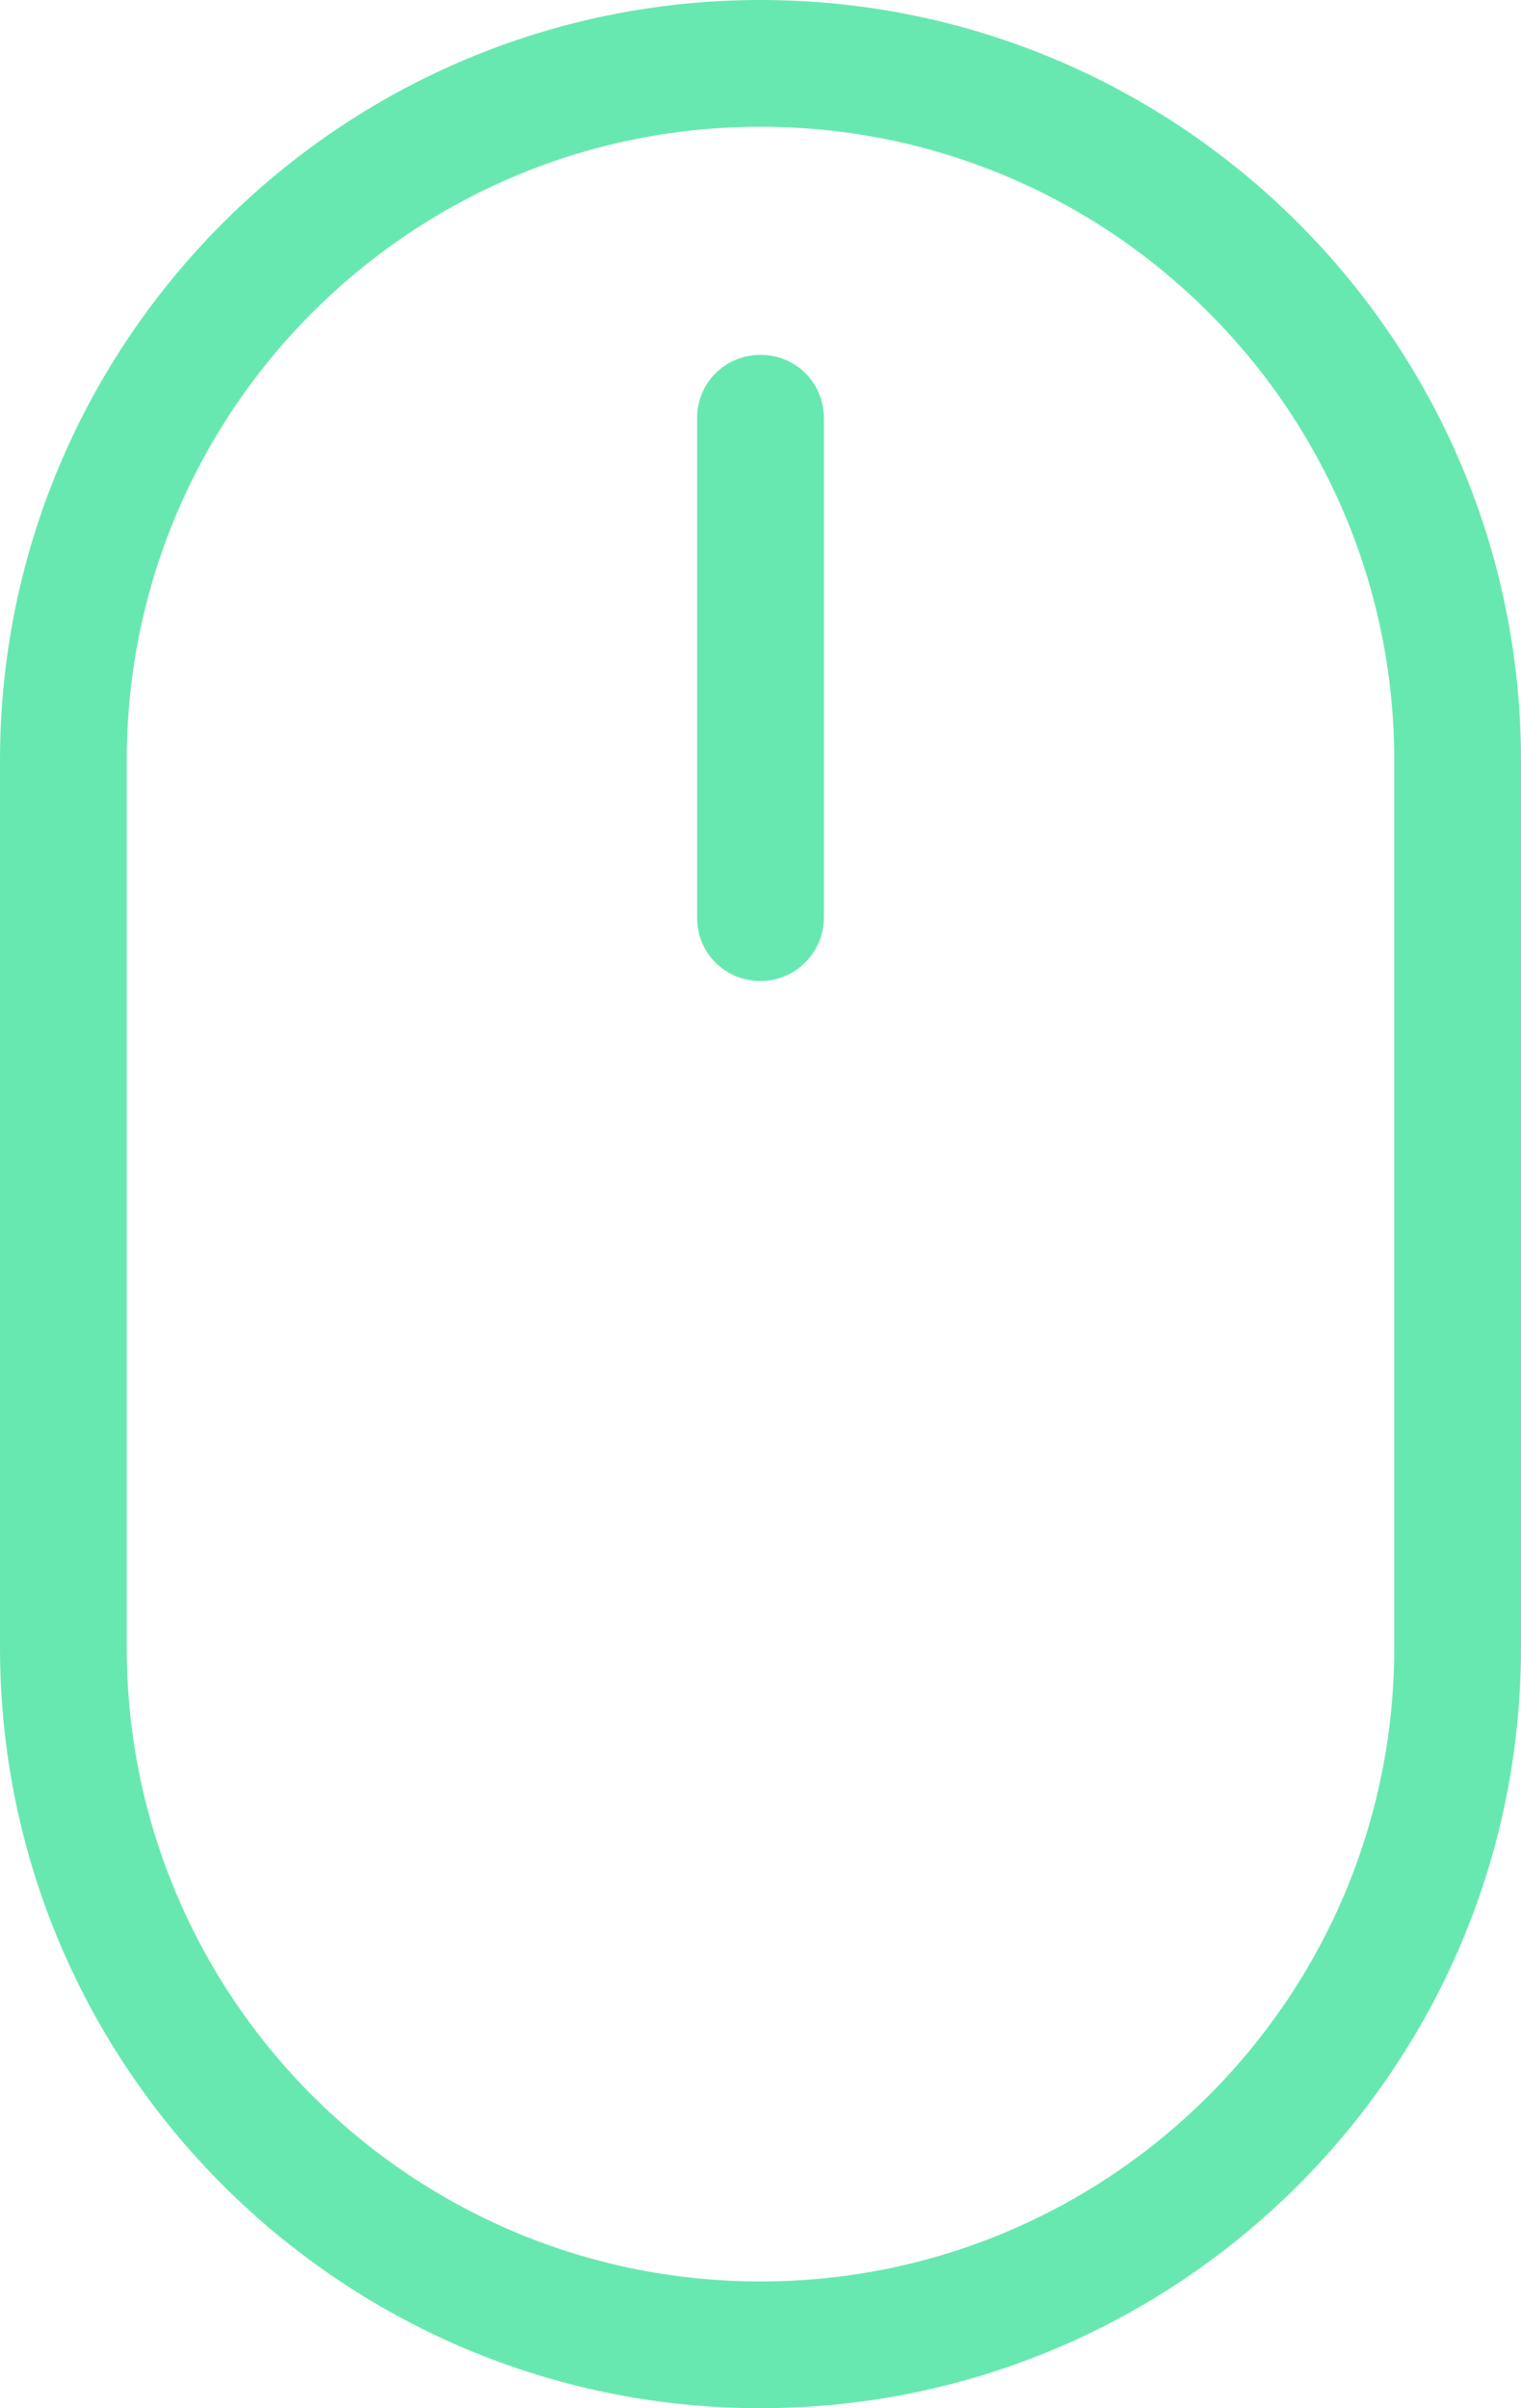 <svg id="Layer_1" xmlns="http://www.w3.org/2000/svg" xmlns:xlink="http://www.w3.org/1999/xlink" viewBox="0 0 120 190"><style>.st0{clip-path:url(#SVGID_2_);fill:none;stroke:#67e4a0;stroke-width:6;stroke-linecap:square;stroke-miterlimit:10}.st1{clip-path:url(#SVGID_4_)}.st2{clip-path:url(#SVGID_6_)}.st2,.st3{fill:#68e8b1}</style><defs><path id="SVGID_1_" d="M303 189.3h140v190H303z"/></defs><clipPath id="SVGID_2_"><use xlink:href="#SVGID_1_" overflow="visible"/></clipPath><path class="st0" d="M542.2 284.3v34.3"/><defs><path id="SVGID_3_" d="M60 0c33.1 0 60 26.9 60 60v70c0 33.1-26.9 60-60 60S0 163.1 0 130V60C0 26.9 26.9 0 60 0z"/></defs><clipPath id="SVGID_4_"><use xlink:href="#SVGID_3_" overflow="visible"/></clipPath><g class="st1"><defs><path id="SVGID_5_" d="M-11 0h140v190H-11z"/></defs><clipPath id="SVGID_6_"><use xlink:href="#SVGID_5_" overflow="visible"/></clipPath><path class="st2" d="M60 10c27.6 0 50 22.4 50 50v70c0 27.6-22.4 50-50 50s-50-22.4-50-50V60c0-27.6 22.4-50 50-50m0-10C26.9 0 0 26.9 0 60v70c0 33.1 26.9 60 60 60s60-26.9 60-60V60c0-33.1-26.9-60-60-60z"/></g><path class="st3" d="M60 77.4c-2.8 0-5-2.2-5-5V33c0-2.8 2.2-5 5-5s5 2.2 5 5v39.4c0 2.7-2.2 5-5 5z"/></svg>
